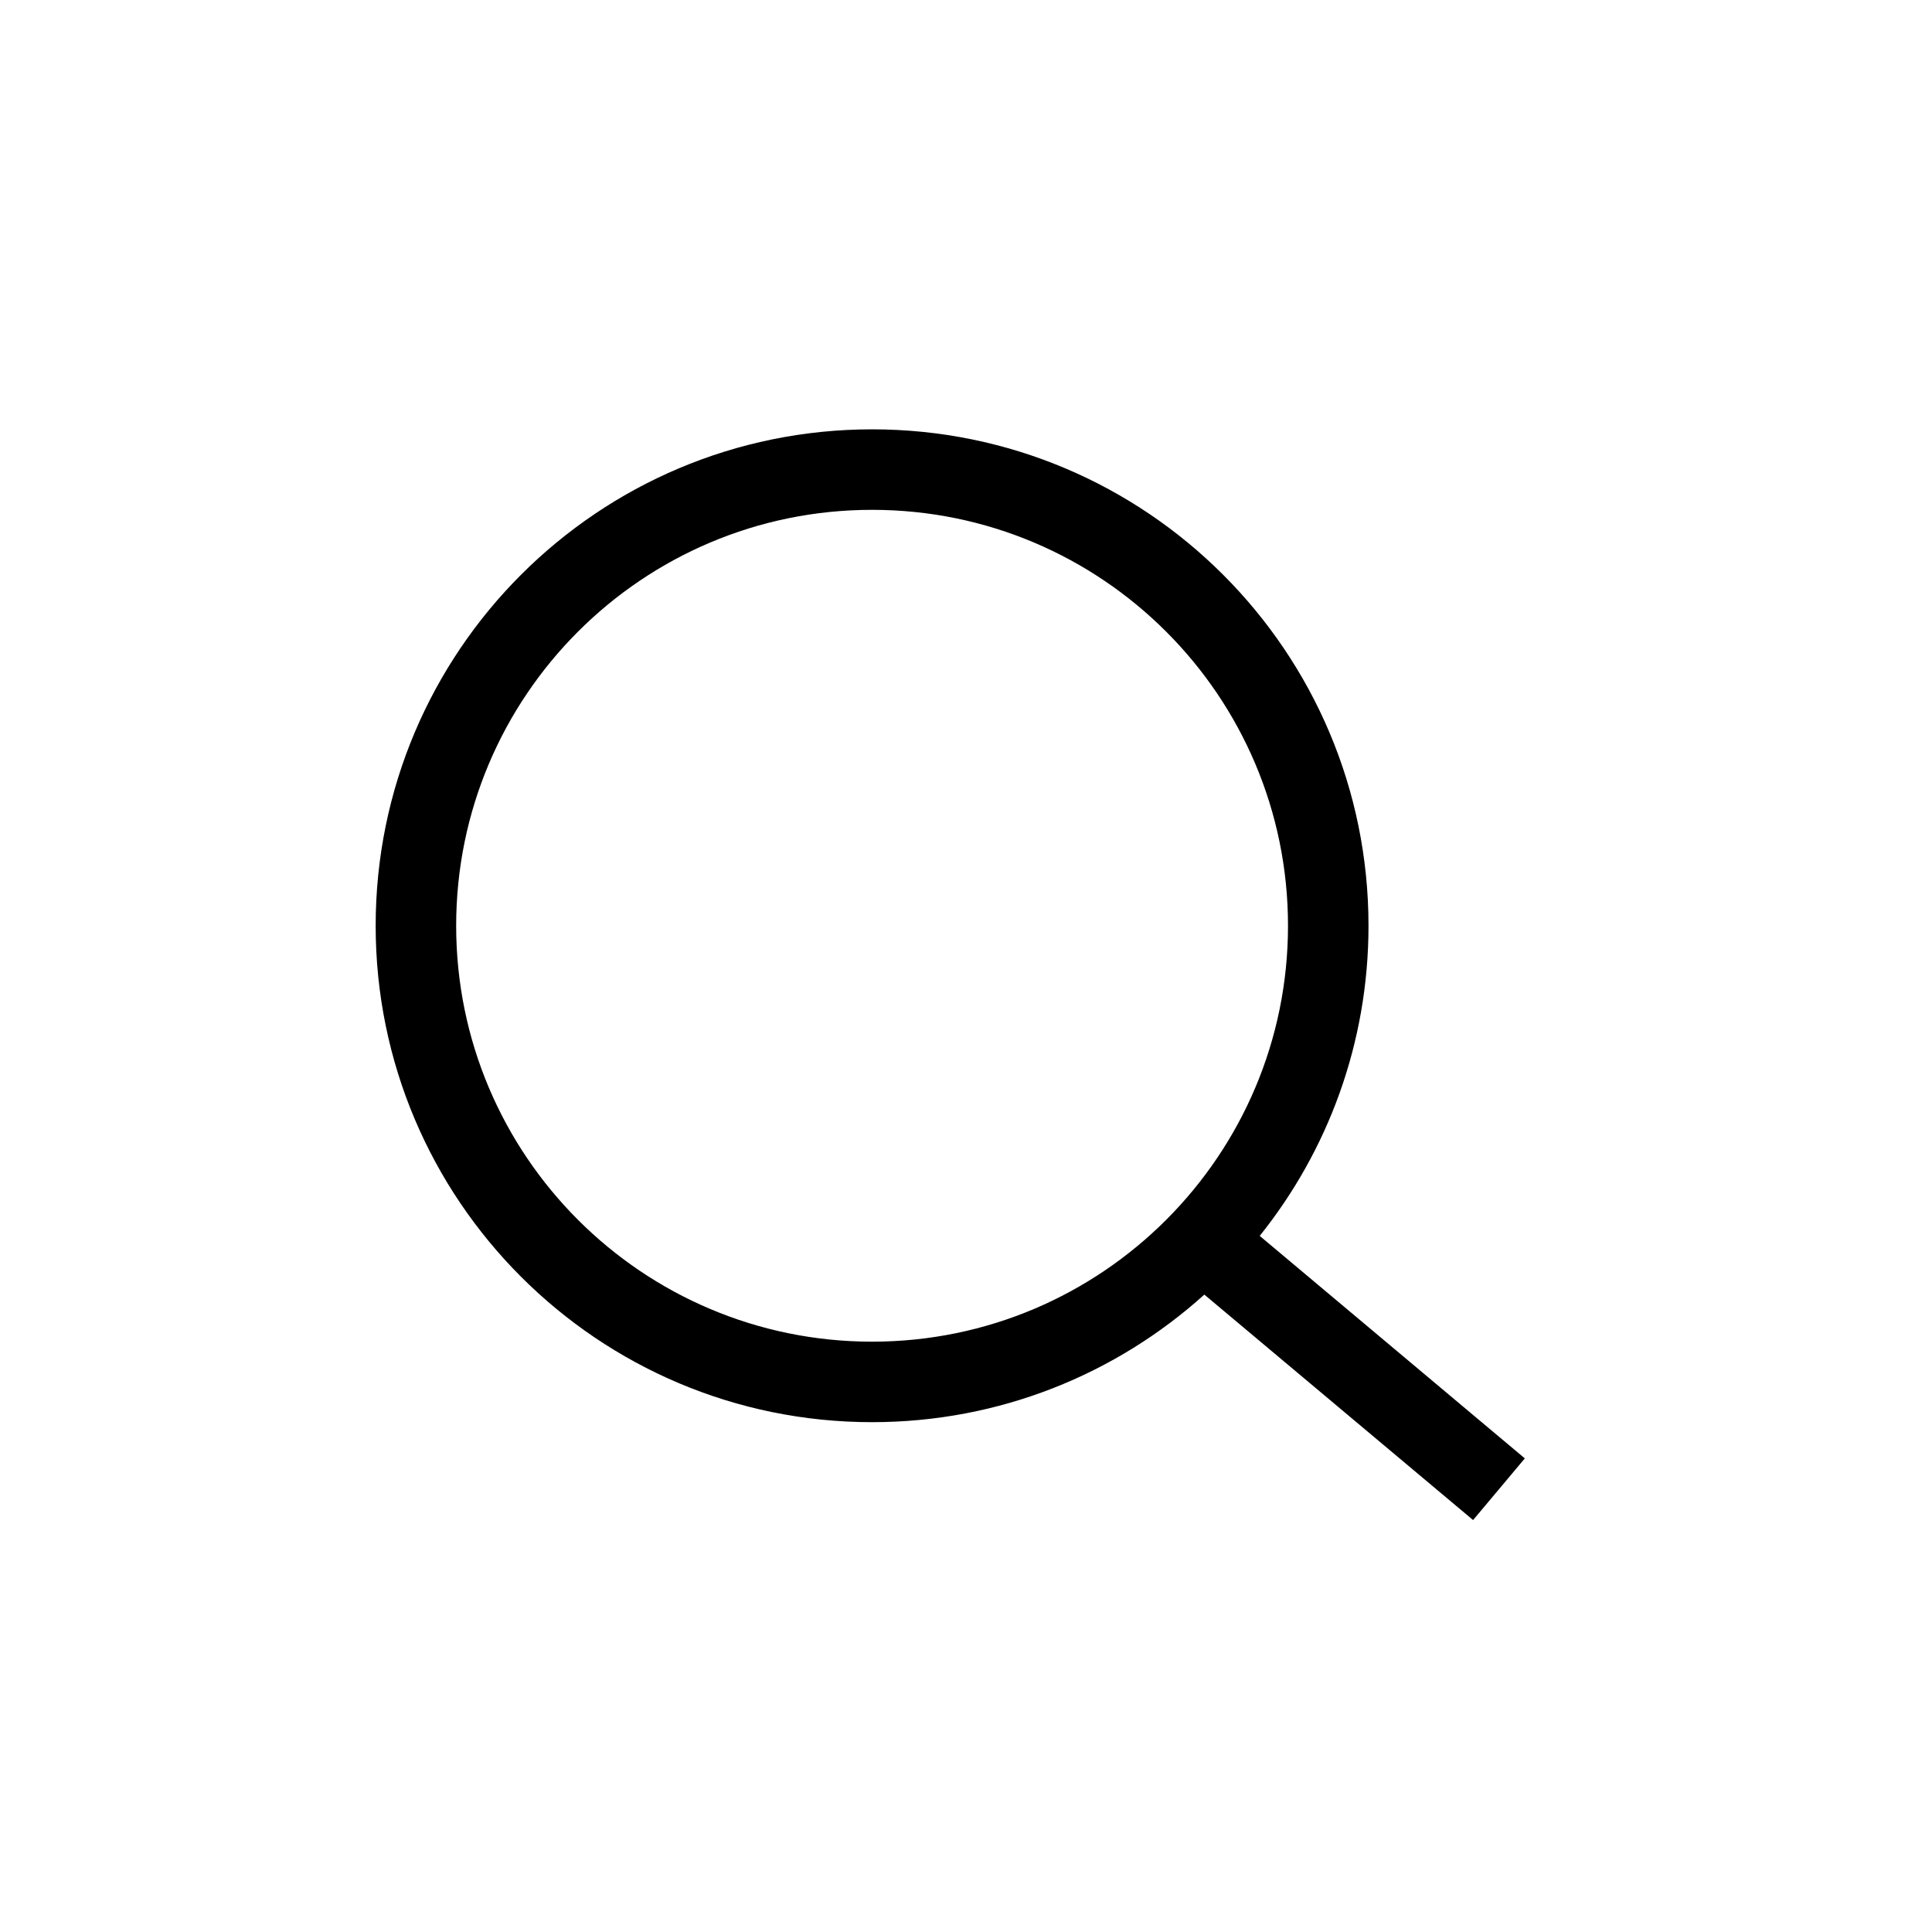 <svg xmlns="http://www.w3.org/2000/svg" height="36" viewBox="0 0 36 36" width="36"><path d="m16.25 8c5.109 0 9.25 4.141 9.25 9.25 0 2.187-.759 4.196-2.027 5.779l4.94 4.146-.964 1.149-5.008-4.201c-1.639 1.478-3.81 2.377-6.191 2.377-5.109 0-9.25-4.141-9.25-9.25s4.141-9.25 9.25-9.25zm0 1.5c-4.28 0-7.75 3.47-7.75 7.75s3.47 7.75 7.75 7.75 7.75-3.47 7.75-7.75-3.47-7.75-7.75-7.75z"></path></svg>